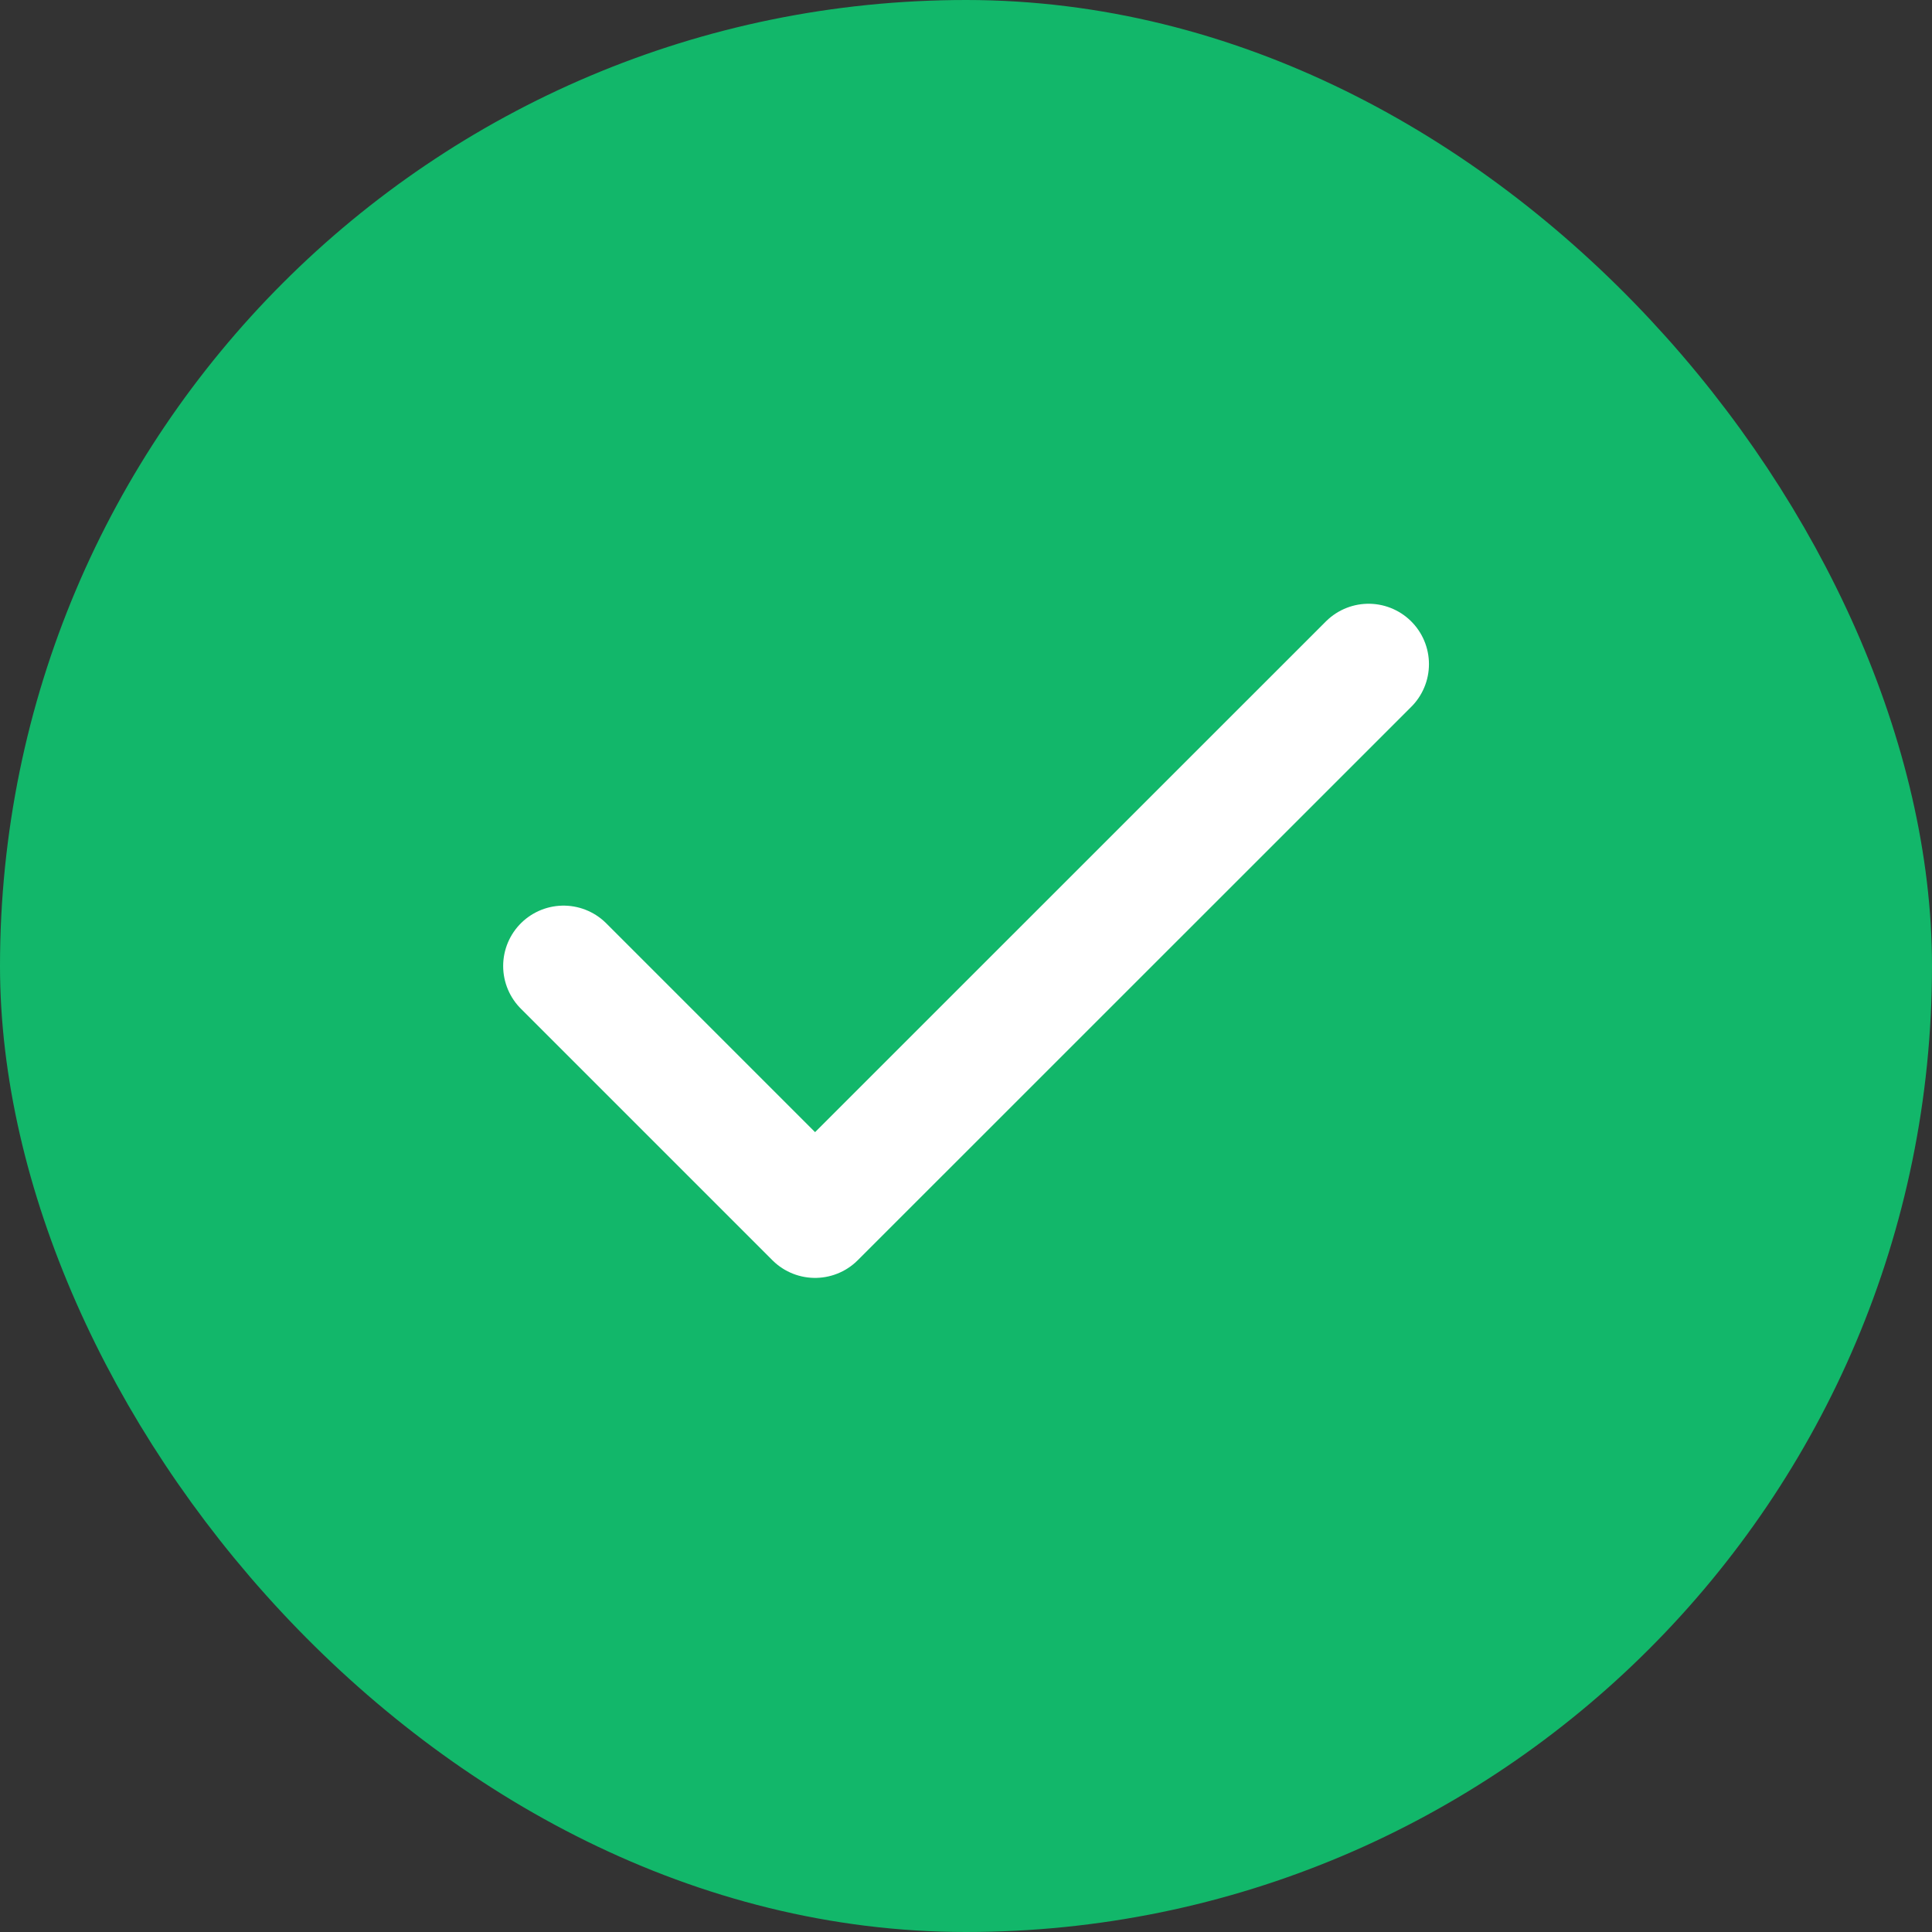 <svg width="16" height="16" viewBox="0 0 16 16" fill="none" xmlns="http://www.w3.org/2000/svg">
<rect x="0" y="0" width="16" height="16" fill="#333333" stroke="none"/>
<rect x="0.5" y="0.5" width="15" height="15" rx="7.5" fill="#12B76A"/>
<path d="M11.334 5.5L6.75 10.083L4.667 8" stroke="white" stroke-linecap="round" stroke-linejoin="round"/>
<rect x="0.5" y="0.5" width="15" height="15" rx="7.5" stroke="#12B76A"/>
</svg>
